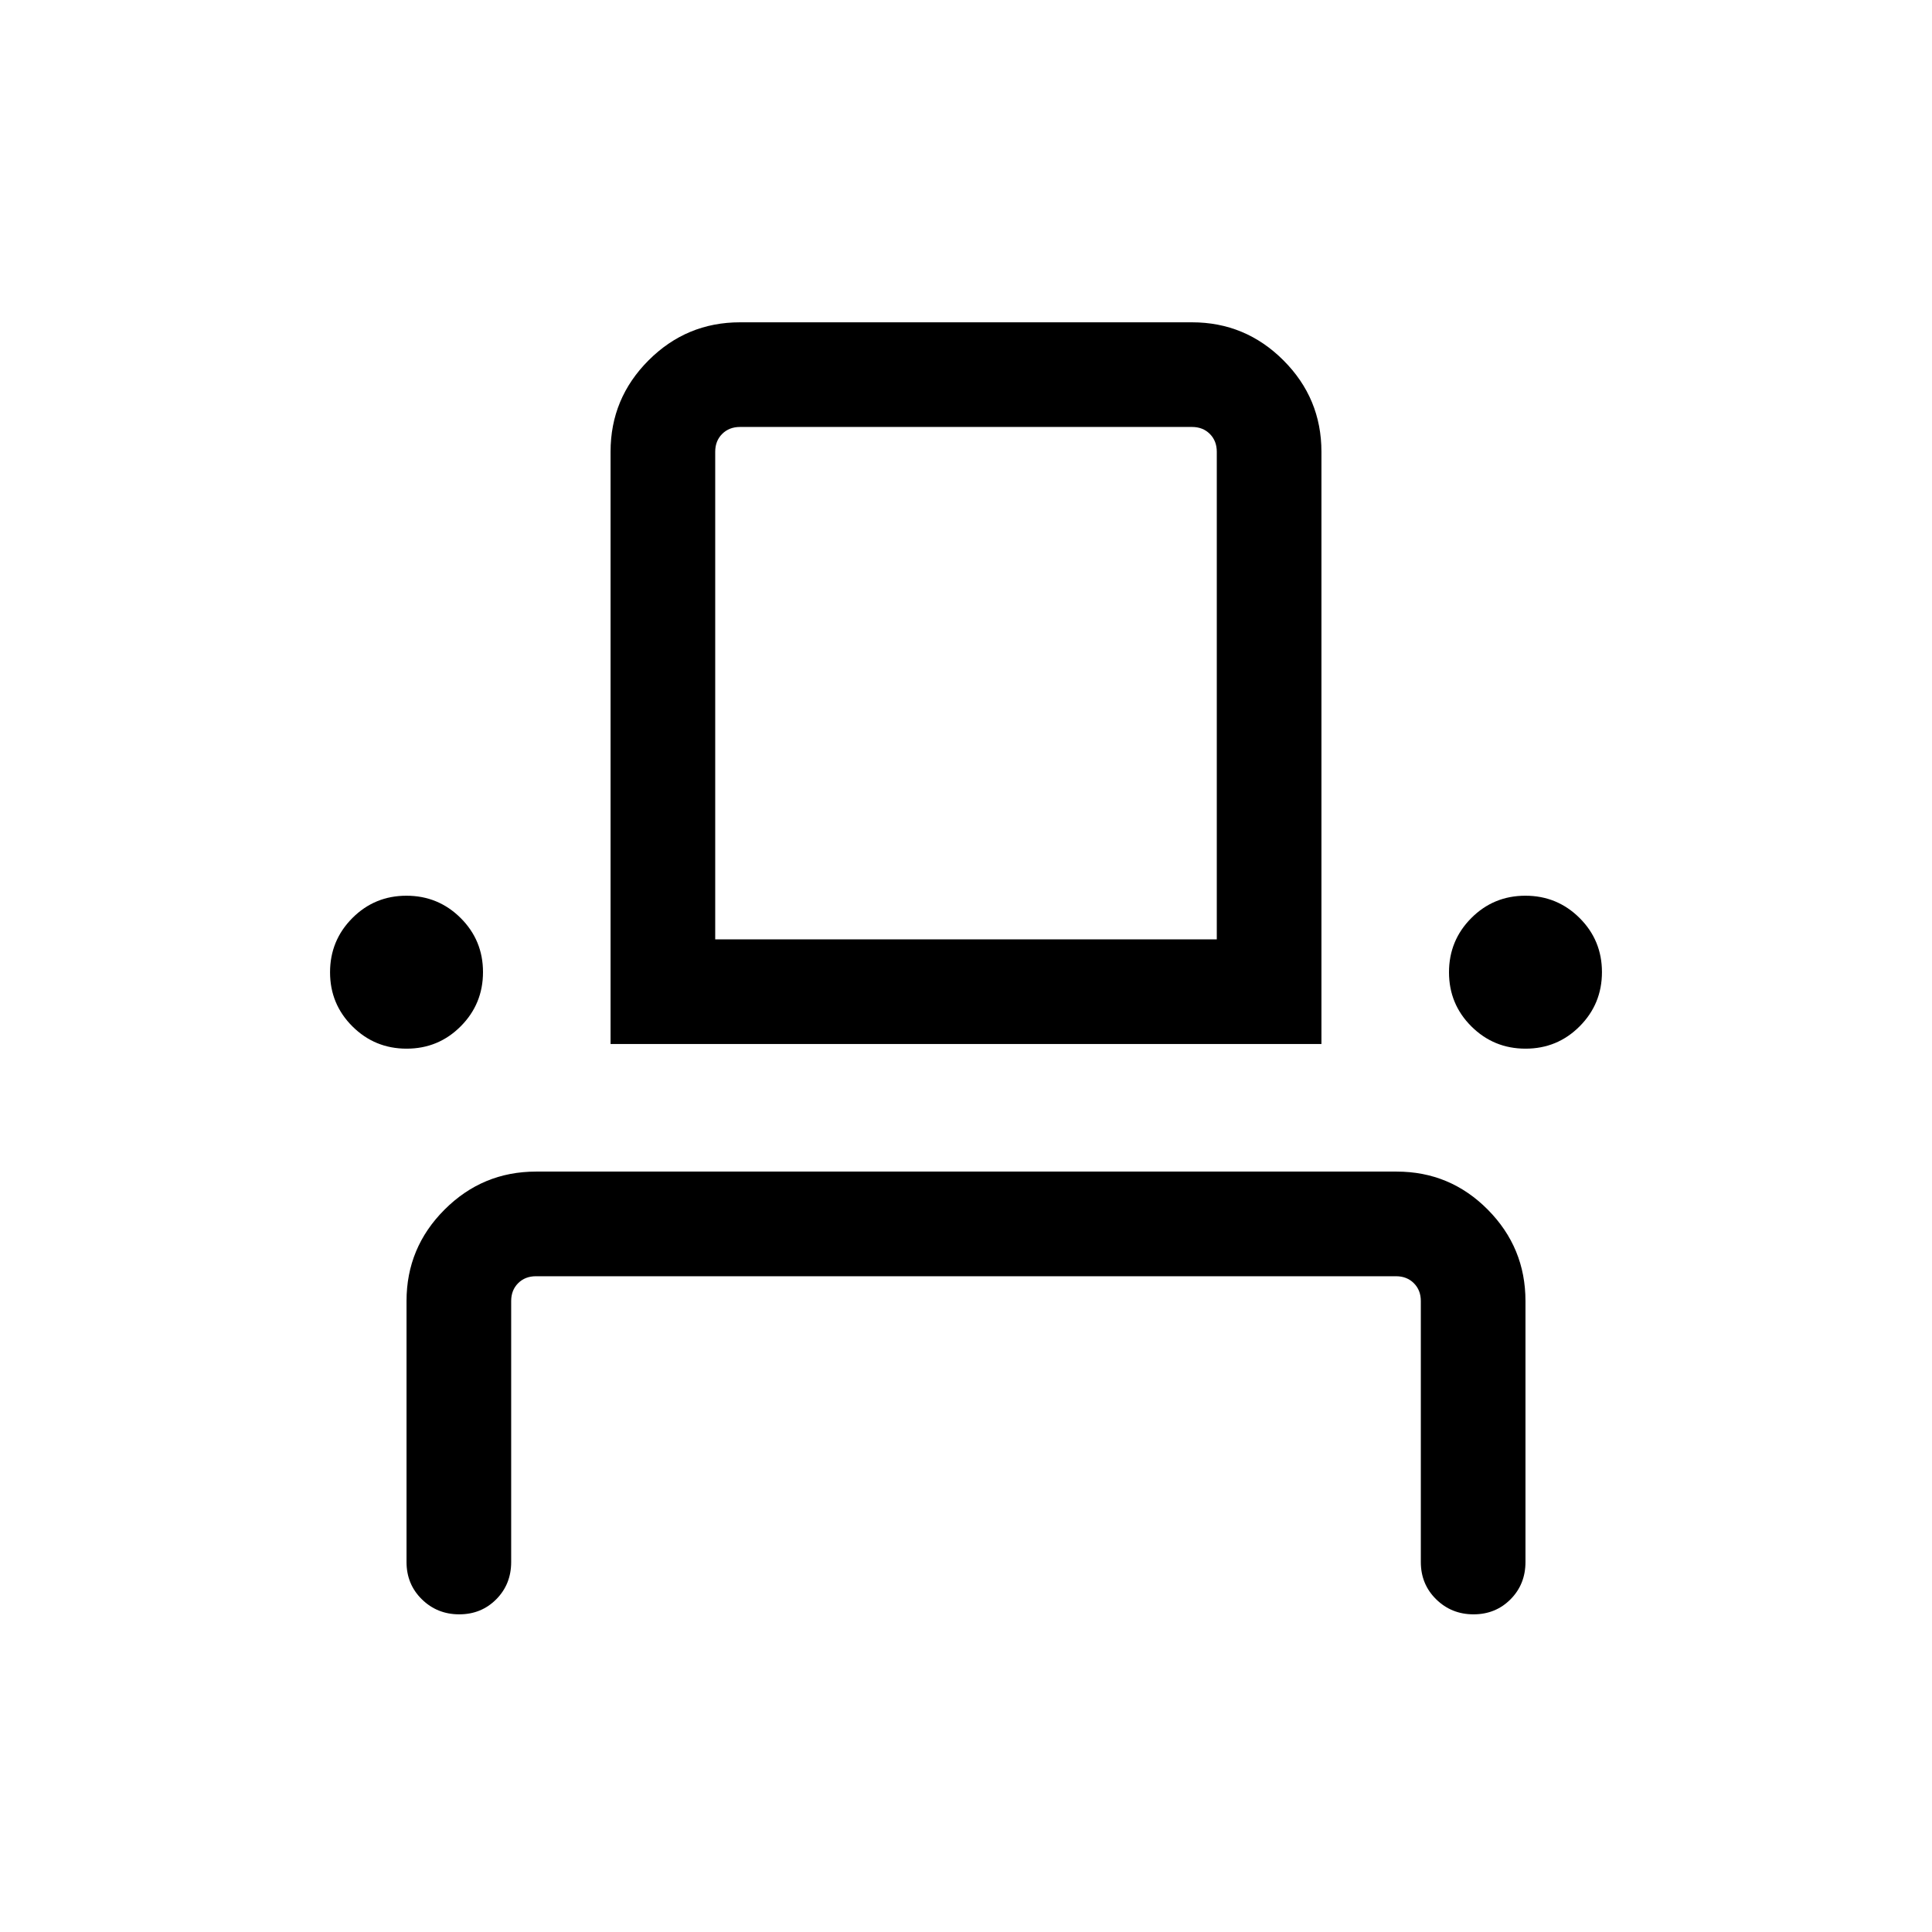 <svg xmlns="http://www.w3.org/2000/svg" height="20" viewBox="0 -960 960 960" width="20"><path d="M228.197-157.847q-10.966 0-18.581-7.475t-7.615-18.524v-129.693q0-26.526 18.902-45.417 18.902-18.89 45.445-18.89h427.627q26.544 0 45.284 18.89 18.74 18.891 18.74 45.417v129.693q0 11.049-7.418 18.524-7.418 7.475-18.384 7.475-10.966 0-18.581-7.475t-7.615-18.524v-129.693q0-5.385-3.462-8.846-3.462-3.462-8.847-3.462H266.308q-5.385 0-8.847 3.462-3.462 3.461-3.462 8.846v129.693q0 11.049-7.418 18.524-7.418 7.475-18.384 7.475Zm-26.151-281.077q-15.814 0-26.929-11.069-11.116-11.07-11.116-26.885 0-15.814 11.07-26.929 11.07-11.115 26.884-11.115 15.815 0 26.93 11.07T240-476.968q0 15.814-11.07 26.929-11.07 11.115-26.884 11.115Zm101.34-2.307v-294.307q0-26.527 18.89-45.417t45.417-18.89h224.614q26.527 0 45.417 18.89t18.89 45.417v294.307H303.386Zm454.658 2.307q-15.814 0-26.929-11.069Q720-461.063 720-476.878q0-15.814 11.07-26.929 11.07-11.115 26.884-11.115t26.929 11.07q11.116 11.07 11.116 26.884t-11.07 26.929q-11.07 11.115-26.885 11.115Zm-402.66-54.306h249.232v-242.308q0-5.385-3.462-8.847-3.462-3.461-8.847-3.461H367.693q-5.385 0-8.847 3.461-3.462 3.462-3.462 8.847v242.308Zm0 0h249.232-249.232Z"/></svg>